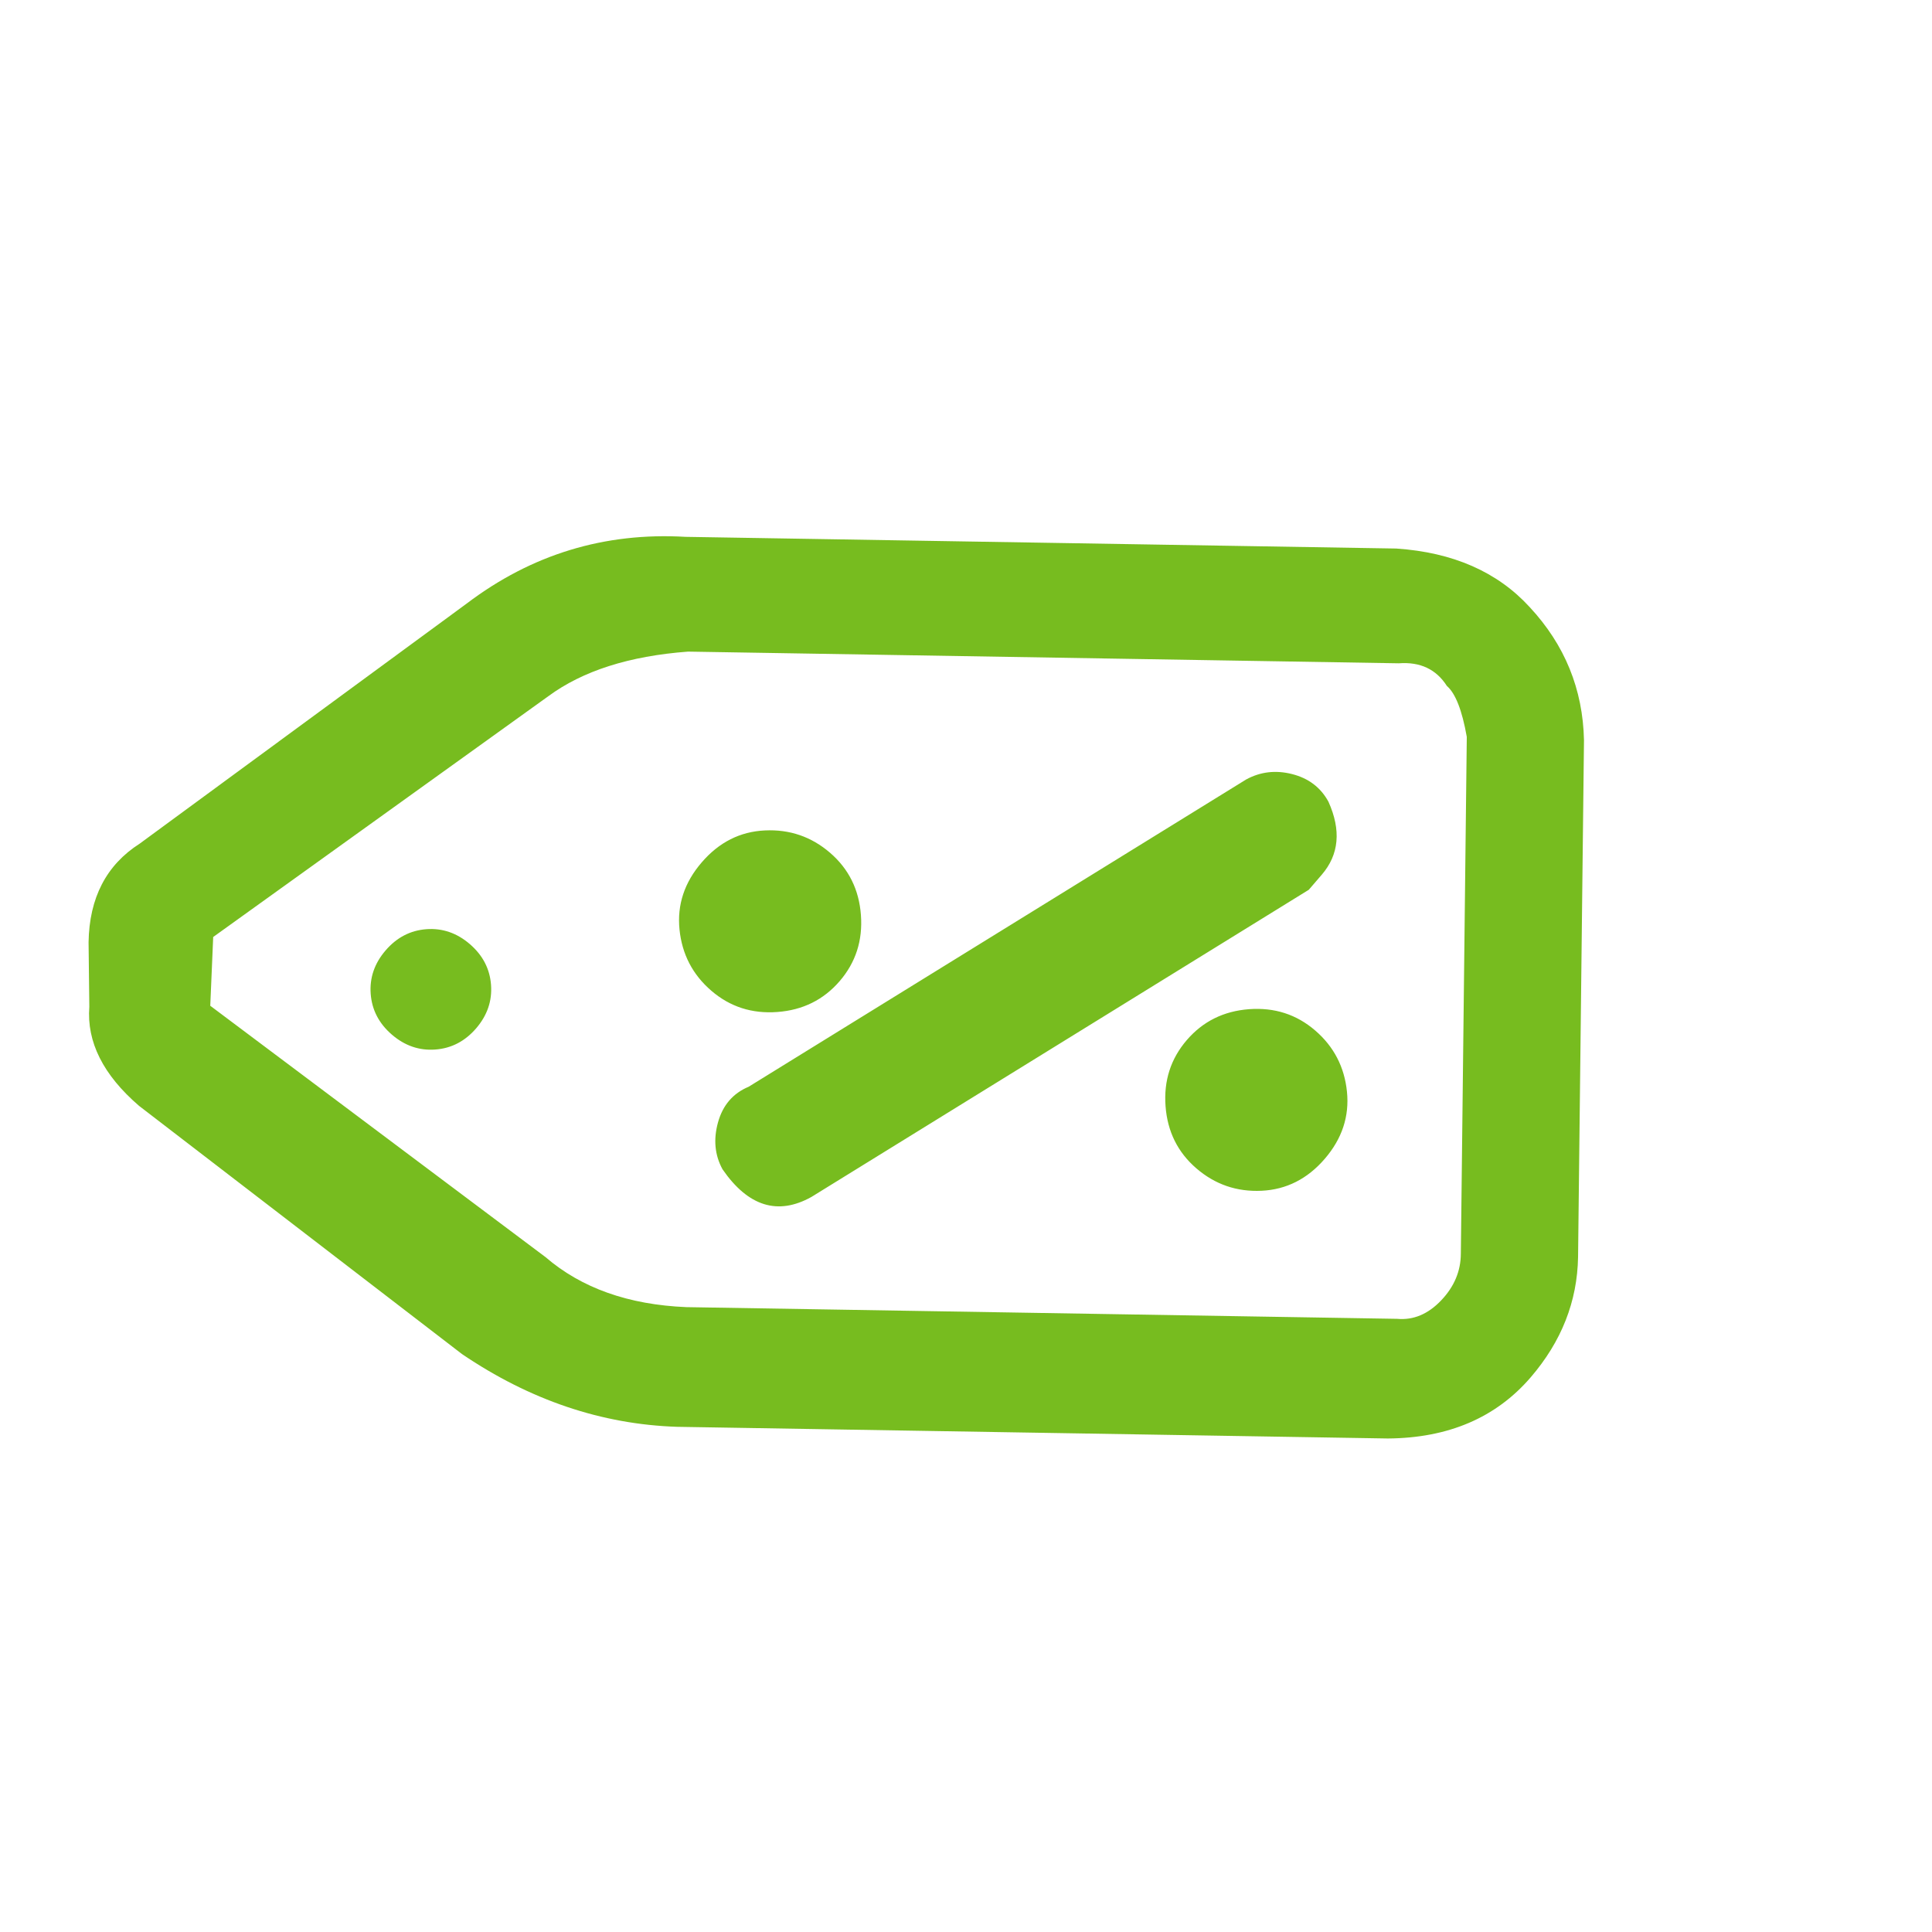 <svg width="77" height="77" viewBox="0 0 77 77" fill="none" xmlns="http://www.w3.org/2000/svg">
<path d="M26.988 56.866L55.314 57.331C57.724 57.313 59.619 56.502 61.001 54.899C62.234 53.468 62.865 51.867 62.894 50.096L63.13 29.503C63.087 27.471 62.366 25.702 60.968 24.199C59.685 22.794 57.912 22.015 55.65 21.862L27.324 21.396C24.095 21.208 21.188 22.094 18.601 24.054L5.568 33.623C4.238 34.472 3.559 35.782 3.53 37.553L3.56 40.122C3.45 41.523 4.111 42.841 5.542 44.074L18.414 53.967C21.122 55.802 23.98 56.768 26.988 56.866ZM8.497 37.344L21.849 27.751C23.221 26.738 25.079 26.145 27.423 25.97L55.749 26.436C56.602 26.372 57.24 26.673 57.665 27.338C58.008 27.634 58.273 28.311 58.459 29.369L58.222 49.962C58.22 50.658 57.959 51.281 57.437 51.828C56.915 52.376 56.33 52.621 55.683 52.562L27.357 52.096C25.046 52 23.175 51.336 21.743 50.103L8.38 40.085L8.497 37.344ZM18.726 37.628C19.241 38.072 19.523 38.614 19.57 39.253C19.618 39.892 19.419 40.47 18.976 40.985C18.532 41.5 17.99 41.782 17.351 41.829C16.711 41.877 16.134 41.679 15.618 41.235C15.103 40.791 14.822 40.249 14.774 39.61C14.727 38.97 14.925 38.393 15.369 37.878C15.813 37.362 16.354 37.081 16.994 37.033C17.633 36.986 18.211 37.184 18.726 37.628ZM32.335 47.707L52.161 35.463L52.679 34.862C53.369 34.06 53.458 33.089 52.944 31.949C52.634 31.383 52.152 31.017 51.496 30.851C50.841 30.685 50.23 30.758 49.664 31.067L29.838 43.312C29.215 43.573 28.808 44.045 28.617 44.729C28.427 45.413 28.487 46.038 28.797 46.604C29.818 48.082 30.997 48.45 32.335 47.707ZM52.417 41.07C53.161 41.711 53.583 42.524 53.683 43.508C53.783 44.492 53.488 45.384 52.797 46.186C52.107 46.987 51.268 47.411 50.28 47.458C49.292 47.505 48.426 47.207 47.682 46.566C46.938 45.925 46.528 45.098 46.453 44.086C46.377 43.073 46.66 42.195 47.301 41.451C47.943 40.706 48.77 40.297 49.782 40.221C50.794 40.146 51.673 40.429 52.417 41.07ZM33.083 33.988C33.827 34.63 34.237 35.456 34.312 36.469C34.388 37.481 34.105 38.36 33.464 39.104C32.822 39.848 31.995 40.258 30.983 40.333C29.971 40.409 29.092 40.126 28.348 39.484C27.604 38.843 27.182 38.031 27.082 37.047C26.982 36.063 27.277 35.17 27.968 34.369C28.658 33.567 29.497 33.143 30.485 33.097C31.473 33.05 32.339 33.347 33.083 33.988Z" fill="#77BC1F"/>
</svg>
